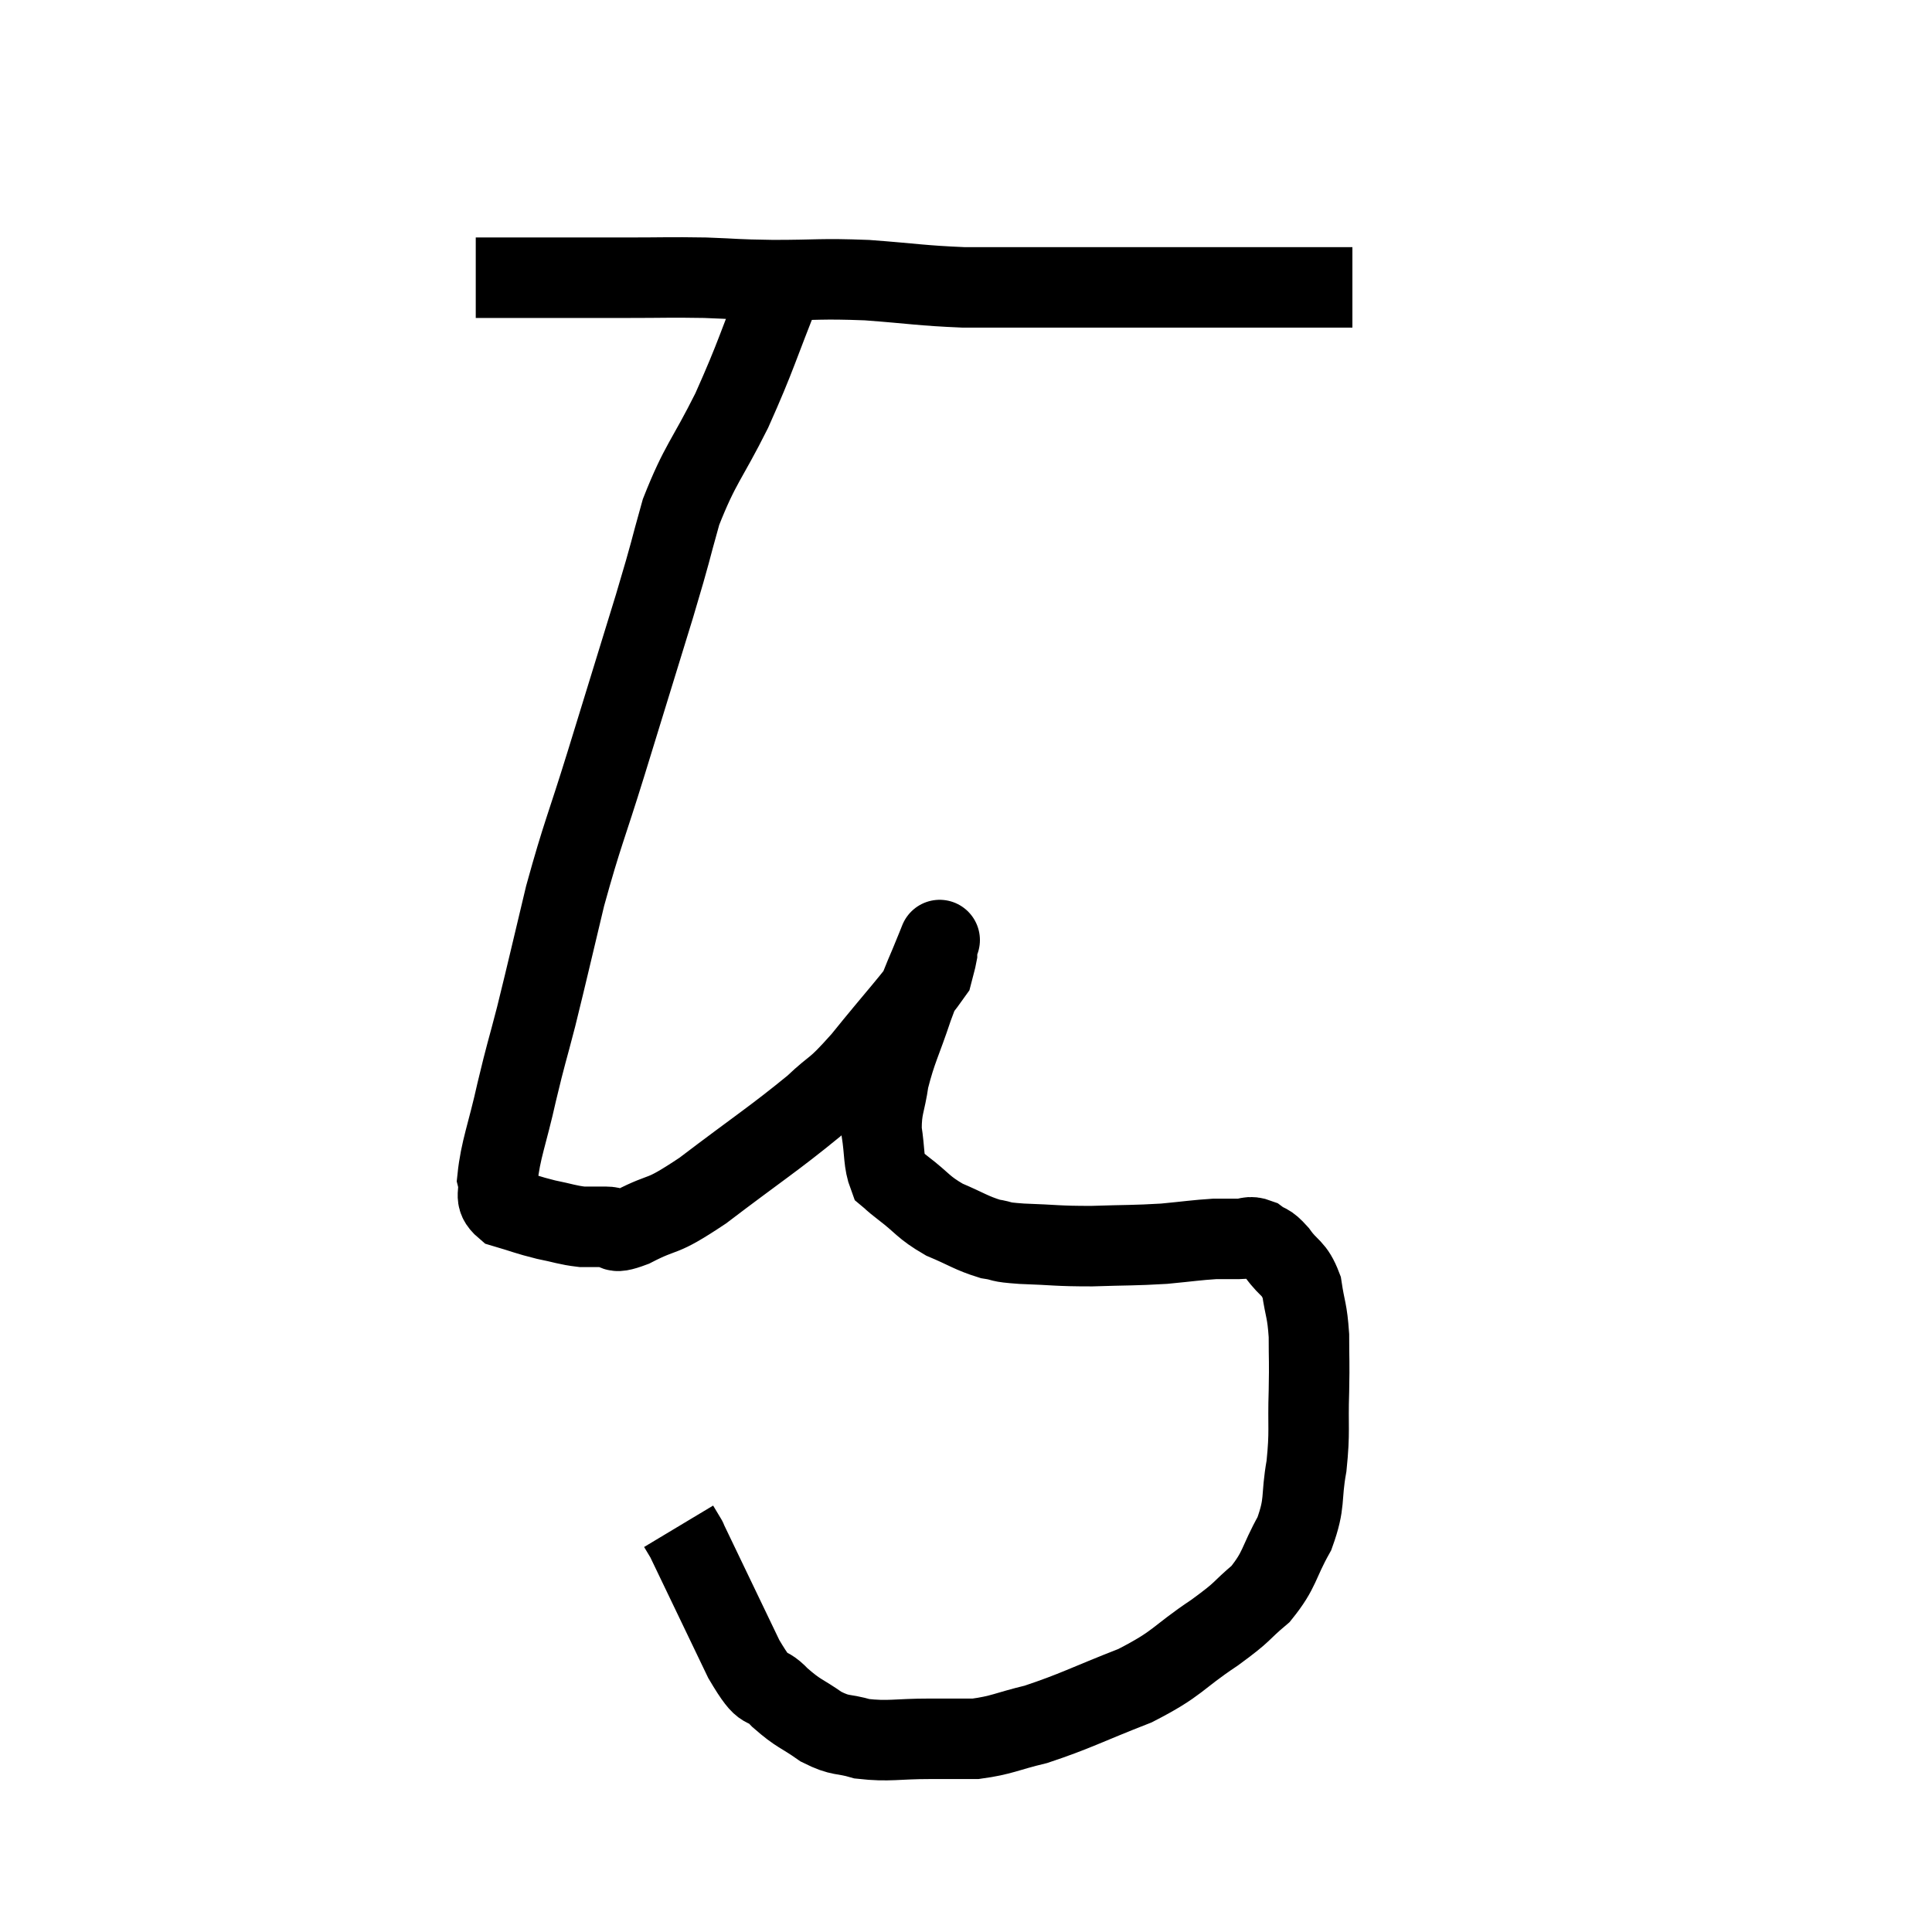 <svg width="48" height="48" viewBox="0 0 48 48" xmlns="http://www.w3.org/2000/svg"><path d="M 11.82 6.9 C 12.12 6.9, 11.79 6.9, 12.42 6.9 C 13.38 6.9, 13.56 6.9, 14.34 6.9 C 14.94 6.9, 14.745 6.9, 15.54 6.9 C 16.53 6.9, 16.605 6.885, 17.52 6.9 C 18.36 6.93, 18.195 6.945, 19.2 6.96 C 20.37 6.96, 20.355 6.915, 21.54 6.96 C 22.74 7.05, 22.875 7.095, 23.94 7.14 C 24.87 7.14, 24.975 7.14, 25.8 7.14 C 26.52 7.14, 26.34 7.14, 27.24 7.14 C 28.32 7.14, 28.305 7.14, 29.4 7.14 C 30.51 7.14, 30.84 7.14, 31.62 7.14 C 32.07 7.14, 32.145 7.14, 32.52 7.14 C 32.82 7.14, 32.85 7.14, 33.12 7.14 C 33.36 7.14, 33.48 7.14, 33.6 7.14 L 33.6 7.14" fill="none" stroke="black" stroke-width="2"></path><path d="M 19.44 7.08 C 18.81 8.64, 18.81 8.79, 18.18 10.2 C 17.55 11.46, 17.4 11.505, 16.92 12.72 C 16.59 13.89, 16.725 13.5, 16.26 15.06 C 15.66 17.01, 15.615 17.16, 15.06 18.96 C 14.55 20.61, 14.475 20.685, 14.04 22.26 C 13.68 23.76, 13.62 24.045, 13.32 25.26 C 13.08 26.19, 13.08 26.115, 12.84 27.12 C 12.6 28.2, 12.435 28.56, 12.36 29.28 C 12.45 29.64, 12.24 29.745, 12.54 30 C 13.05 30.15, 13.08 30.18, 13.56 30.3 C 14.01 30.39, 14.085 30.435, 14.46 30.48 C 14.76 30.48, 14.745 30.48, 15.06 30.48 C 15.39 30.48, 15.12 30.705, 15.72 30.48 C 16.59 30.03, 16.335 30.33, 17.46 29.58 C 18.84 28.53, 19.23 28.29, 20.22 27.48 C 20.82 26.91, 20.685 27.165, 21.42 26.34 C 22.29 25.26, 22.695 24.84, 23.16 24.18 C 23.22 23.94, 23.25 23.865, 23.28 23.7 C 23.28 23.61, 23.28 23.565, 23.28 23.52 C 23.28 23.52, 23.43 23.145, 23.28 23.52 C 22.98 24.27, 22.98 24.195, 22.68 25.02 C 22.38 25.92, 22.275 26.055, 22.08 26.82 C 21.99 27.45, 21.9 27.48, 21.9 28.08 C 21.99 28.65, 21.945 28.86, 22.08 29.22 C 22.26 29.37, 22.095 29.25, 22.44 29.52 C 22.95 29.91, 22.92 29.985, 23.46 30.3 C 24.03 30.54, 24.12 30.63, 24.6 30.78 C 24.99 30.84, 24.75 30.855, 25.38 30.9 C 26.25 30.93, 26.235 30.96, 27.12 30.96 C 28.02 30.93, 28.155 30.945, 28.92 30.9 C 29.55 30.84, 29.715 30.81, 30.18 30.78 C 30.48 30.78, 30.51 30.78, 30.78 30.78 C 31.02 30.78, 31.02 30.69, 31.26 30.78 C 31.5 30.96, 31.47 30.84, 31.74 31.14 C 32.04 31.56, 32.145 31.47, 32.34 31.98 C 32.43 32.58, 32.475 32.535, 32.52 33.18 C 32.52 33.87, 32.535 33.75, 32.52 34.56 C 32.49 35.49, 32.55 35.535, 32.46 36.42 C 32.31 37.26, 32.445 37.305, 32.16 38.1 C 31.74 38.85, 31.815 38.985, 31.32 39.6 C 30.75 40.08, 30.96 39.99, 30.18 40.56 C 29.19 41.22, 29.31 41.31, 28.2 41.88 C 26.97 42.36, 26.73 42.51, 25.74 42.84 C 24.99 43.02, 24.9 43.11, 24.24 43.2 C 23.67 43.2, 23.805 43.2, 23.1 43.2 C 22.26 43.2, 22.095 43.275, 21.42 43.2 C 20.91 43.05, 20.91 43.155, 20.4 42.9 C 19.89 42.54, 19.86 42.6, 19.38 42.18 C 18.93 41.7, 19.065 42.21, 18.48 41.22 C 17.76 39.72, 17.4 38.97, 17.04 38.22 C 17.04 38.22, 17.085 38.295, 17.04 38.22 C 16.95 38.07, 16.905 37.995, 16.86 37.92 C 16.86 37.92, 16.86 37.92, 16.86 37.92 L 16.86 37.92" fill="none" stroke="black" stroke-width="2"></path></svg>